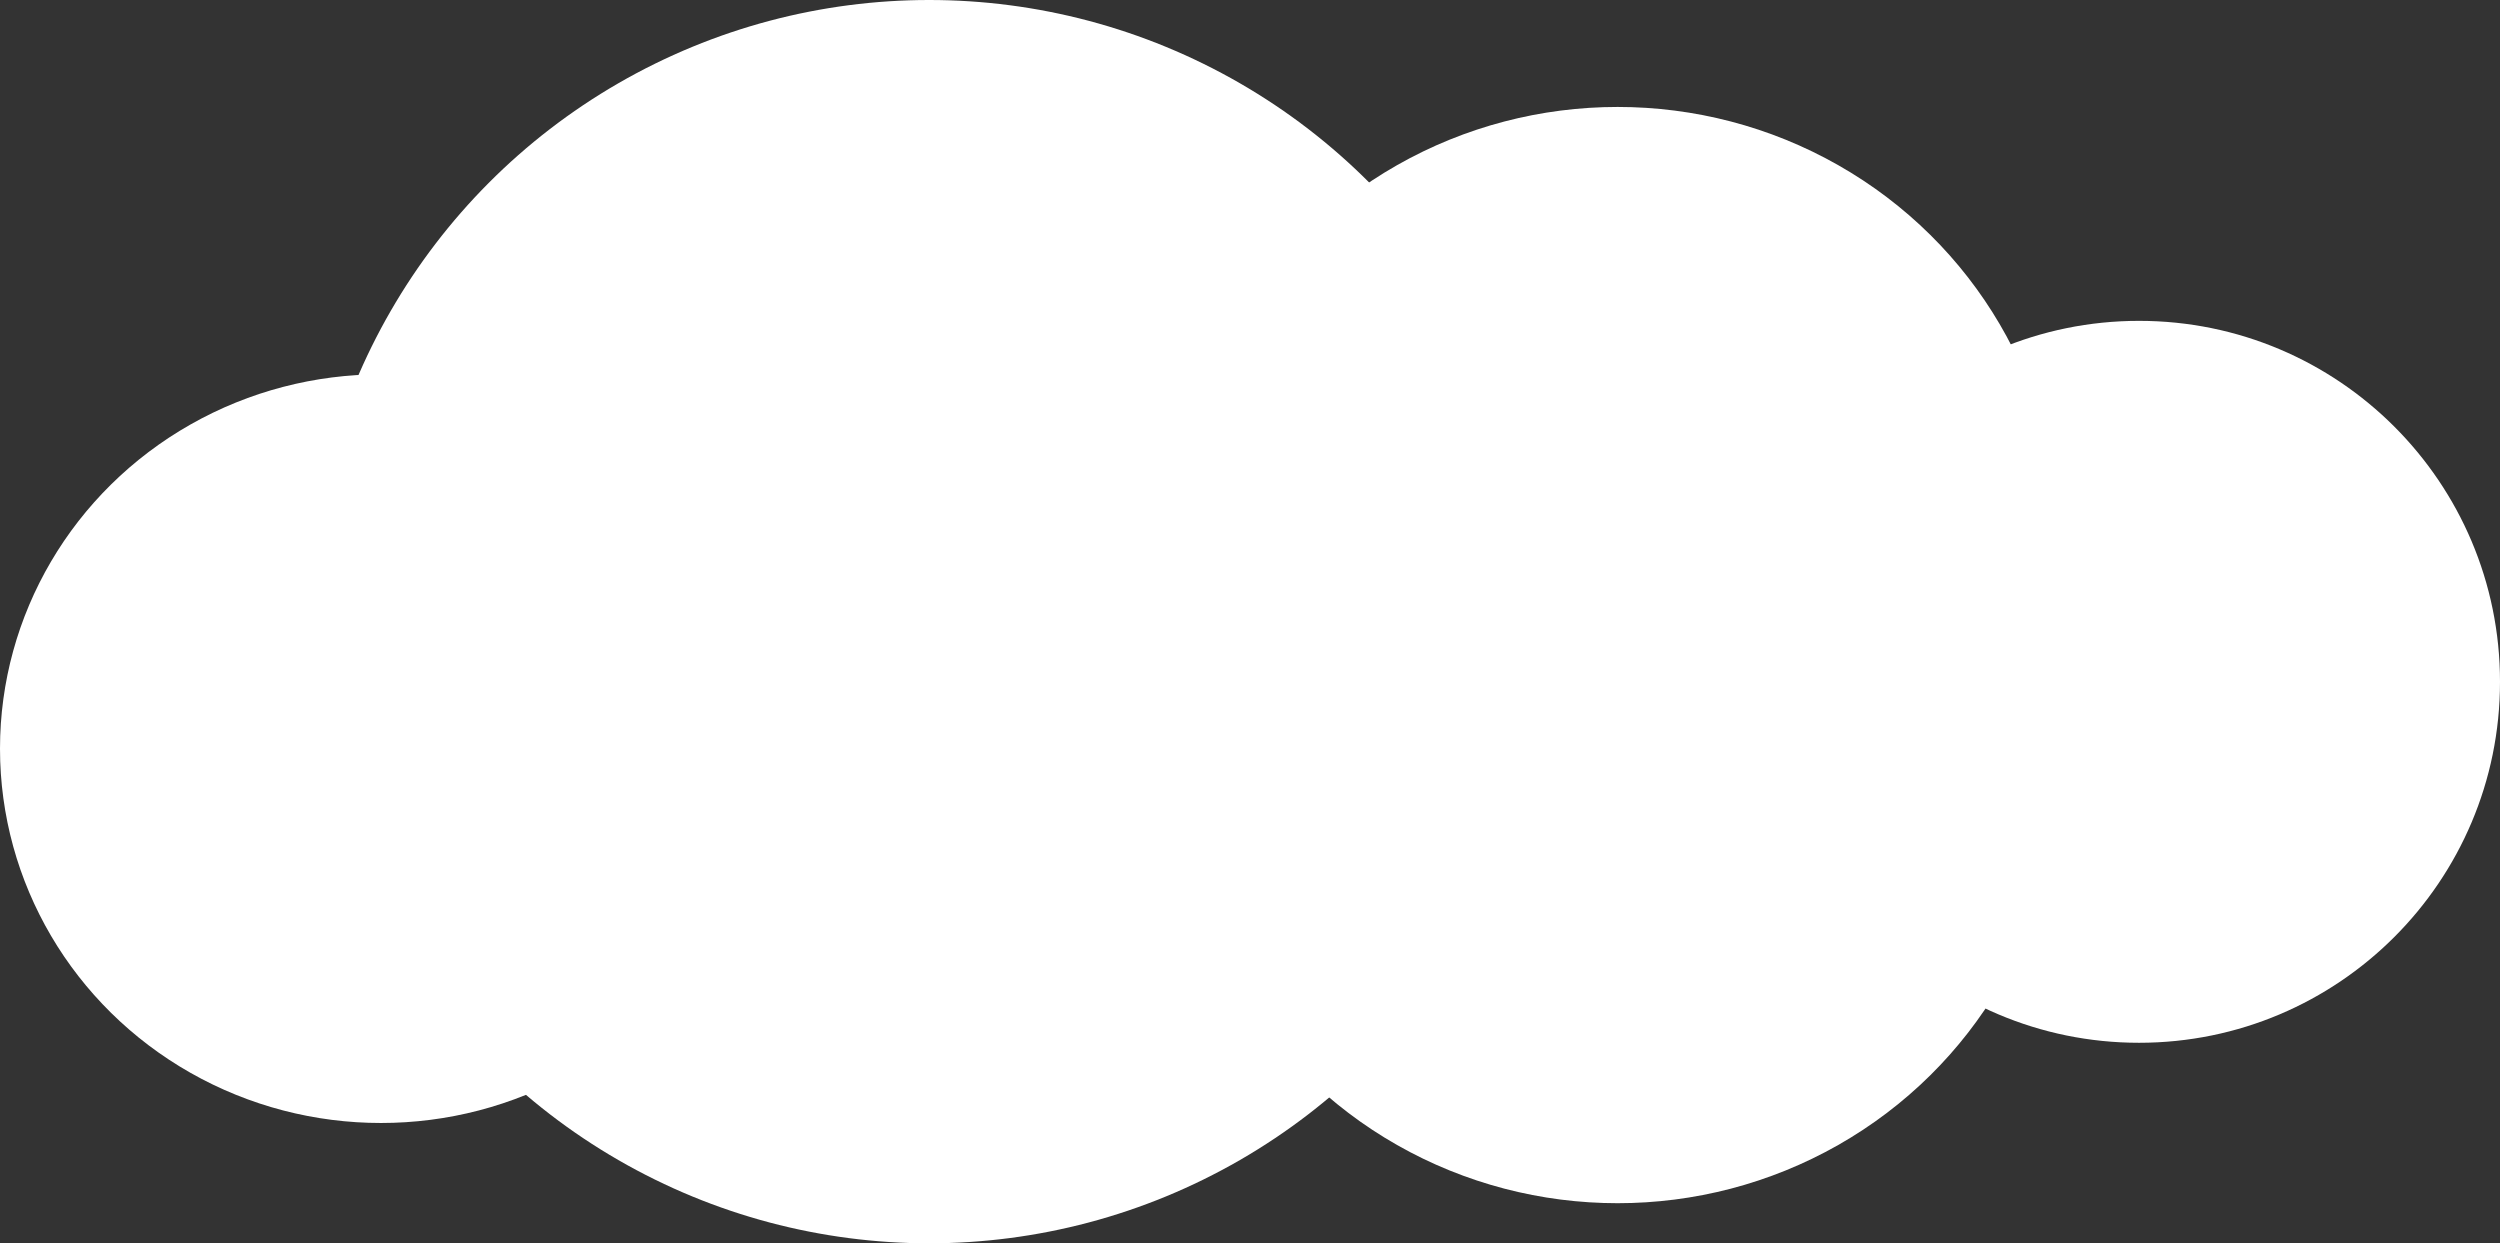 <svg xmlns="http://www.w3.org/2000/svg" width="187" height="93" viewBox="0 0 187 93">
  <rect x="0" y="0" width="187" height="93" fill="#333333" stroke="none"/>
  <g id="Group_8" data-name="Group 8" transform="translate(-134 -187)">
    <ellipse id="Ellipse_8" data-name="Ellipse 8" cx="33" cy="32.5" rx="33" ry="32.5" transform="translate(222 195)" fill="#fff"/>
    <ellipse id="Ellipse_1" data-name="Ellipse 1" cx="28.5" cy="28" rx="28.5" ry="28" transform="translate(134 215)" fill="#fff"/>
    <circle id="Ellipse_7" data-name="Ellipse 7" cx="27" cy="27" r="27" transform="translate(267 211)" fill="#fff"/>
    <ellipse id="Ellipse_9" data-name="Ellipse 9" cx="33" cy="32.5" rx="33" ry="32.5" transform="translate(222 212)" fill="#fff"/>
    <circle id="Ellipse_6" data-name="Ellipse 6" cx="46.5" cy="46.5" r="46.5" transform="translate(157 187)" fill="#fff"/>
  </g>
</svg>
